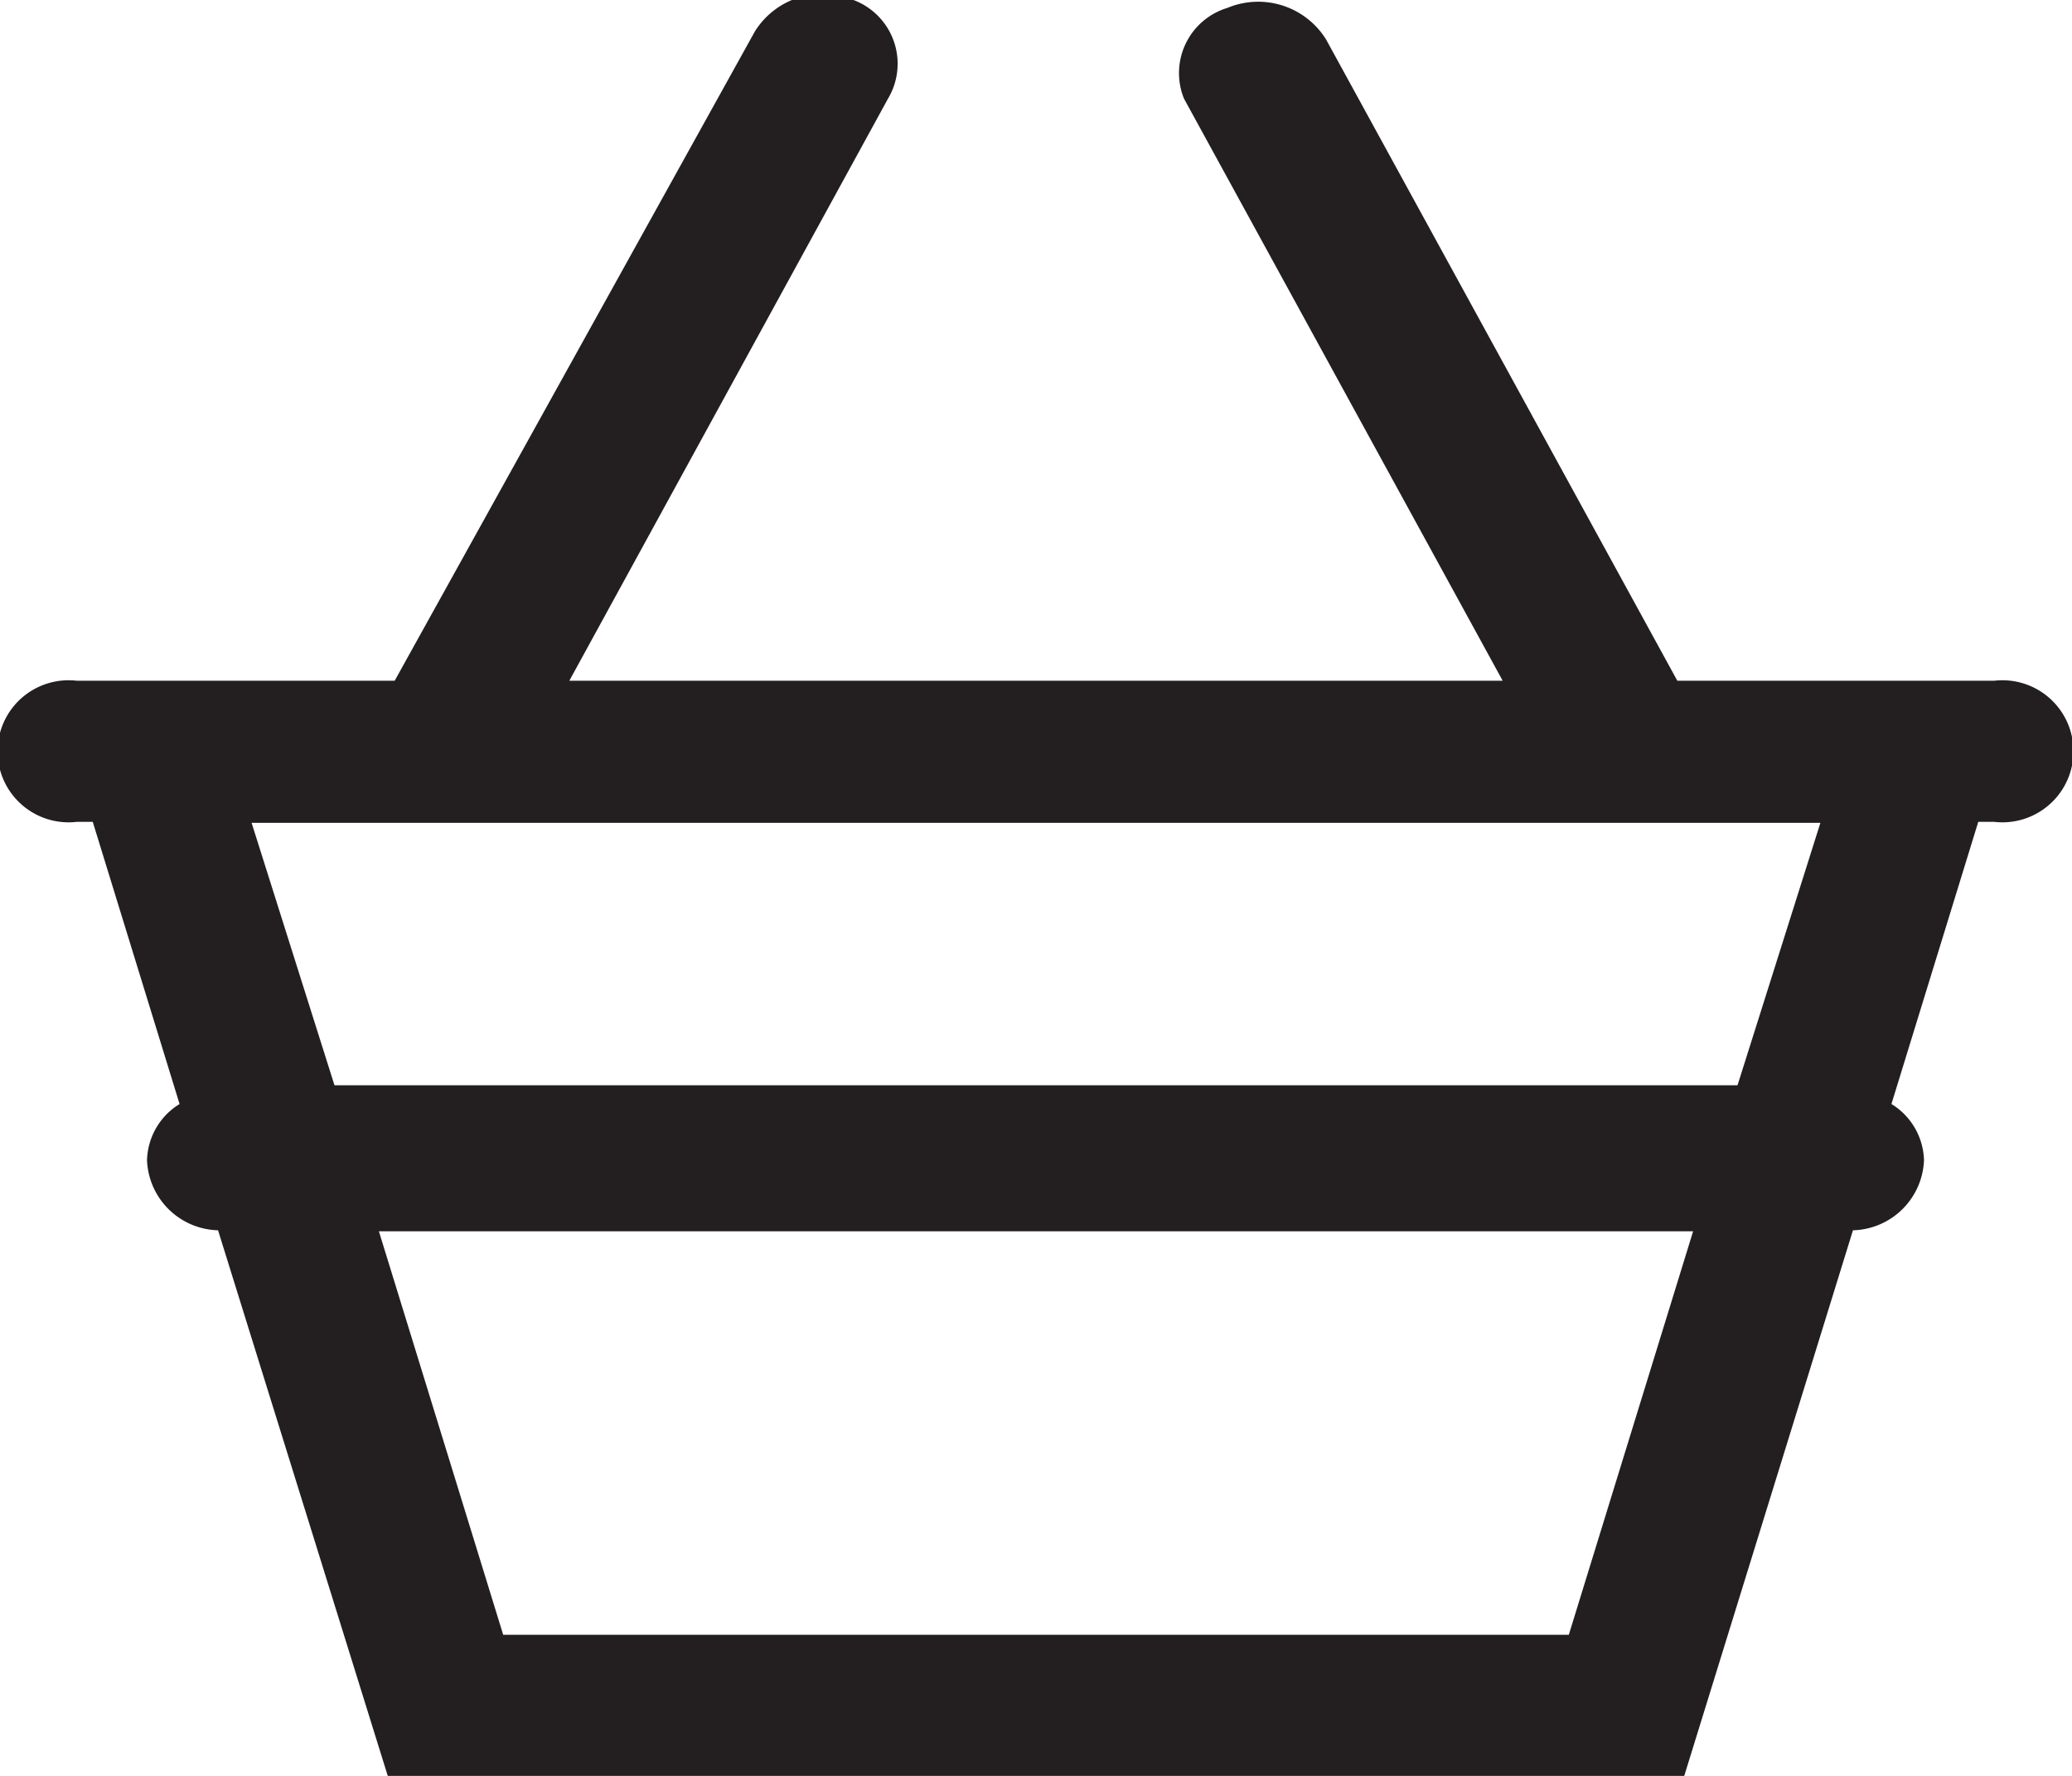 <svg xmlns="http://www.w3.org/2000/svg" width="21" height="18"><path d="M20.22 6.9H17L13.44.4a.81.81 0 0 0-1-.32A.69.69 0 0 0 12 1l3.23 5.9H5.77L9 1a.69.69 0 0 0-.35-1 .81.81 0 0 0-1 .32L4 6.9H.78a.72.72 0 1 0 0 1.43h.16l.88 2.86a.69.69 0 0 0-.33.57.74.74 0 0 0 .72.71L3.93 18h13.14l1.71-5.53a.74.74 0 0 0 .72-.71.69.69 0 0 0-.33-.57l.88-2.86h.16a.72.72 0 1 0 0-1.43zm-4.32 9.67H5.1l-1.26-4.09h13.32zM17.61 11H3.39l-.84-2.66h15.9z" fill="#231f20"/></svg>